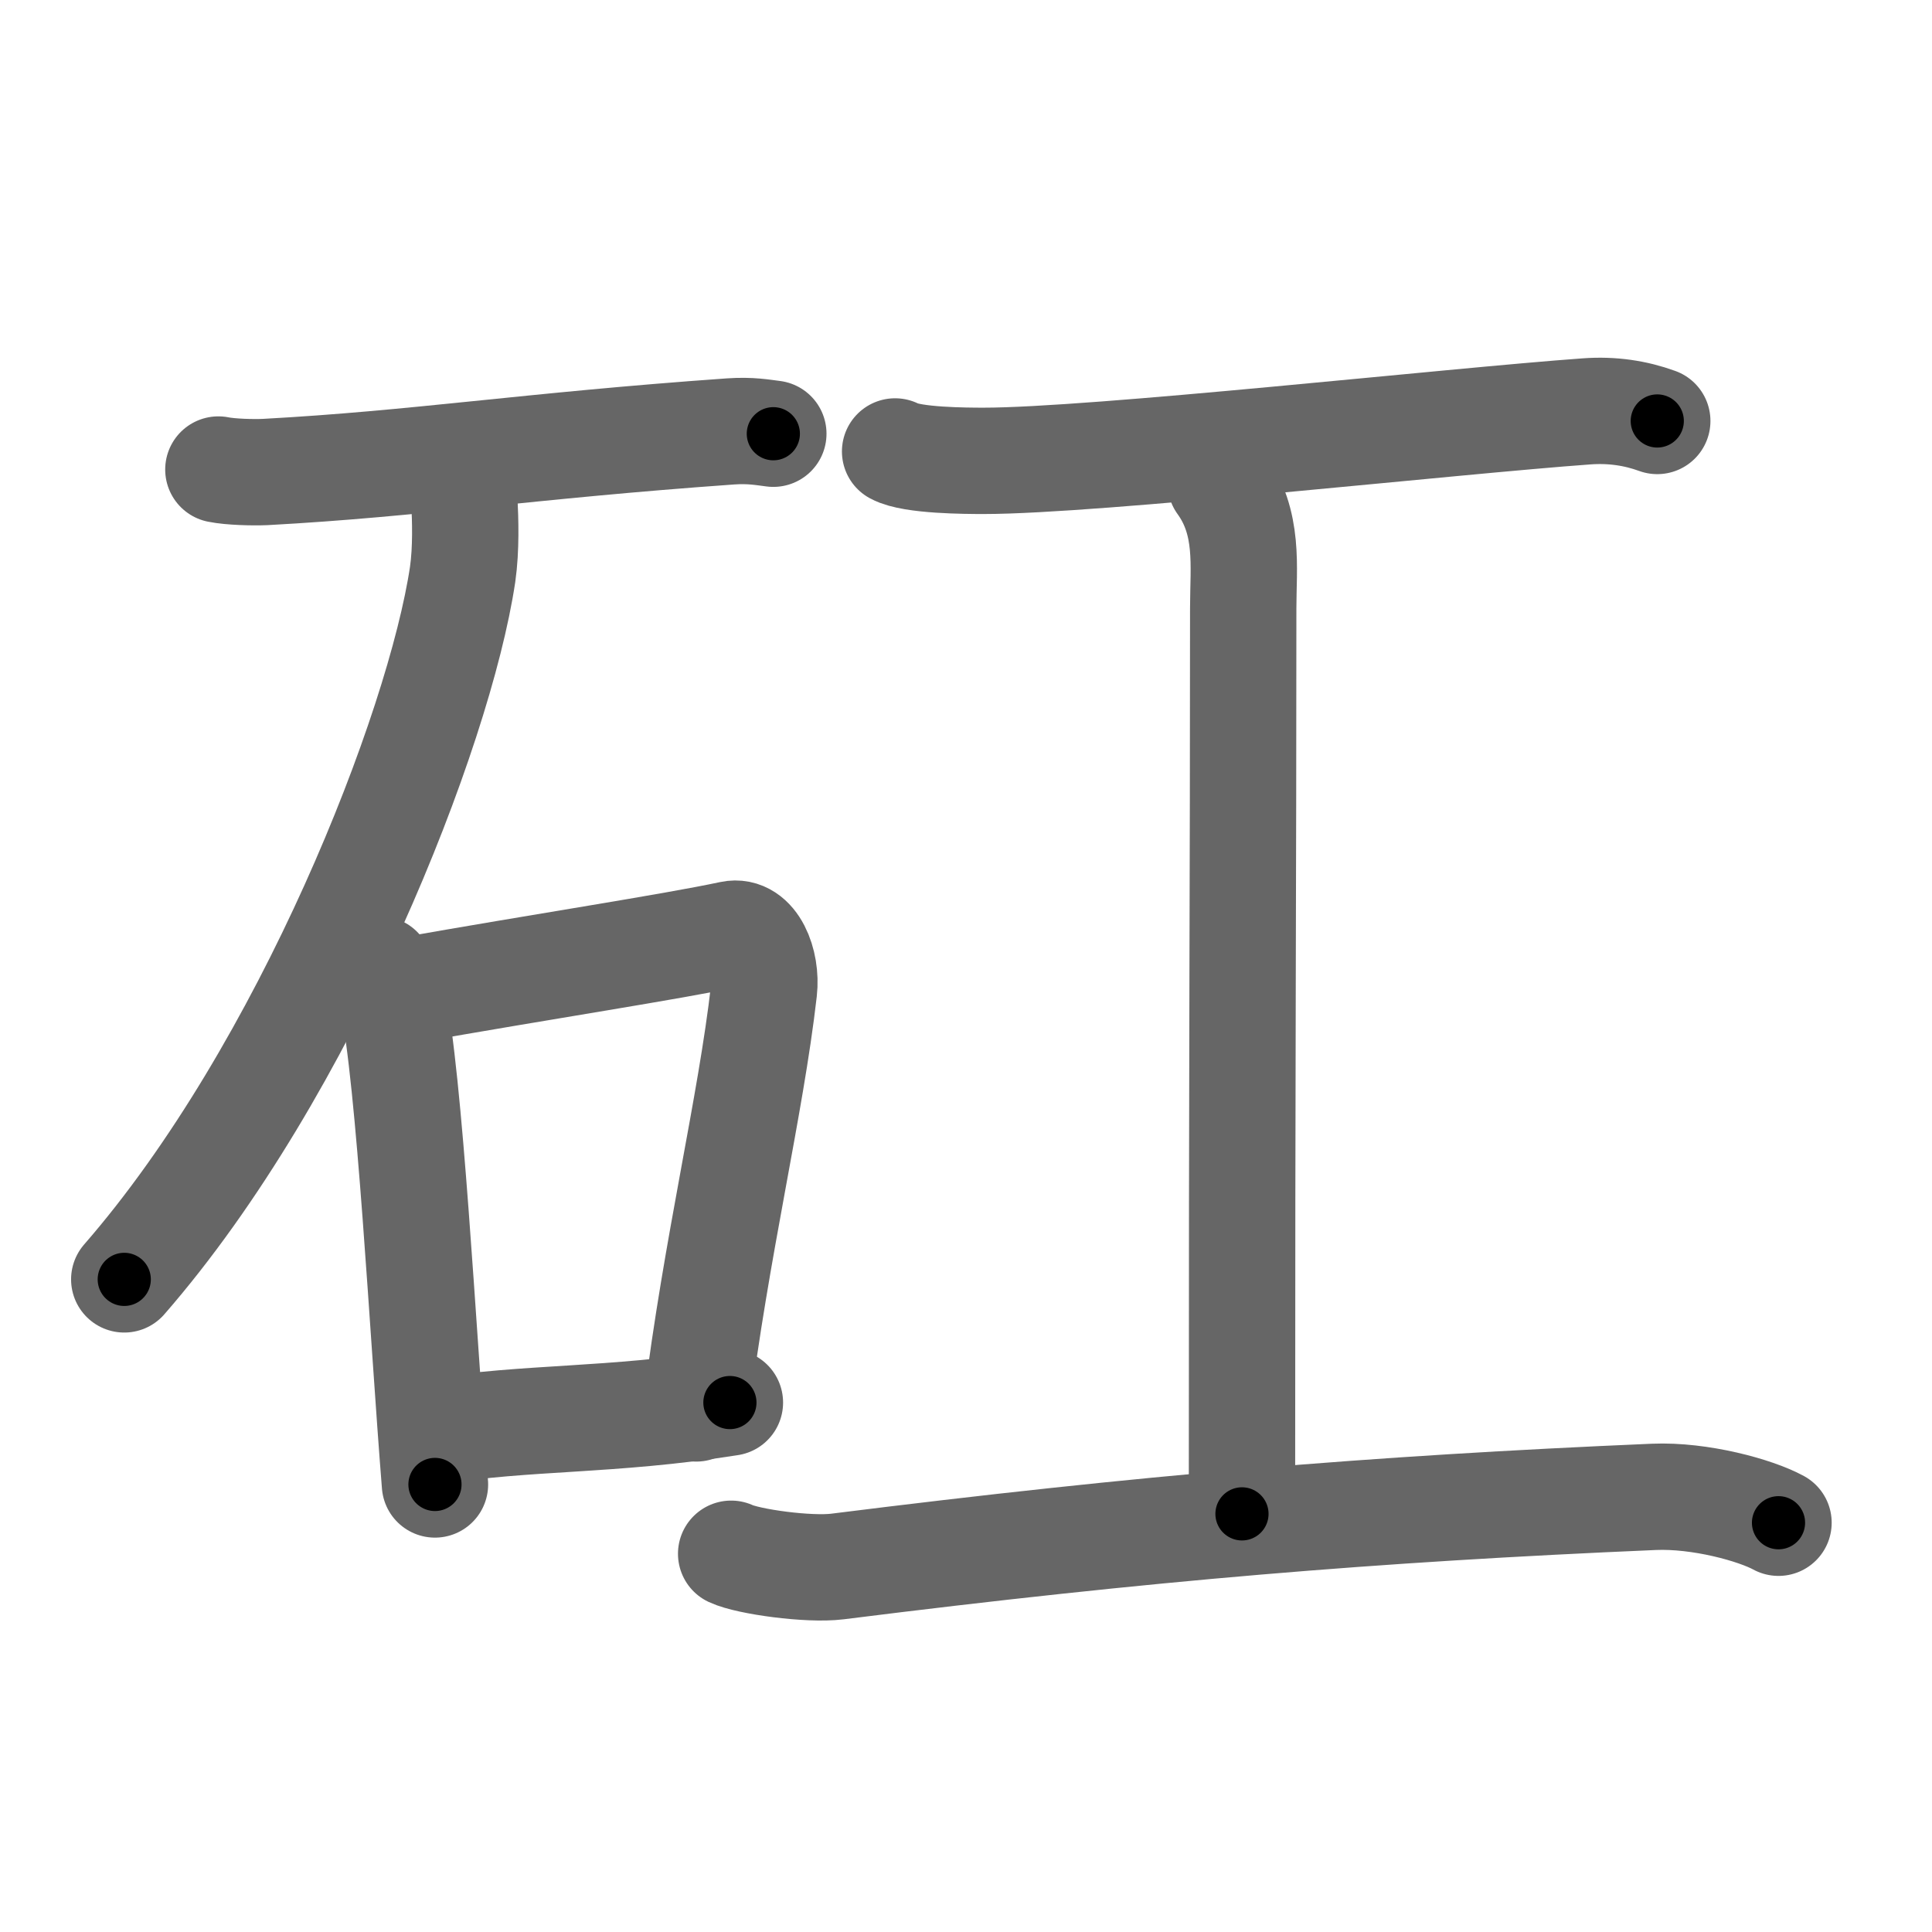 <svg xmlns="http://www.w3.org/2000/svg" width="109" height="109" viewBox="0 0 109 109" id="77fc"><g fill="none" stroke="#666" stroke-width="6" stroke-linecap="round" stroke-linejoin="round"><g><g><path d="M12.32,26.49c0.69,0.14,1.96,0.17,2.64,0.14c8.64-0.47,14.7-1.47,26.25-2.29c1.15-0.08,1.84,0.06,2.42,0.13" /><path d="M26.2,28.26c0.05,1.04,0.11,2.68-0.1,4.15c-1.31,8.77-8.82,27.98-19.09,39.77" /><g><path d="M21.41,54.69c0.29,0.48,0.59,0.88,0.71,1.49c1.01,4.78,1.73,18.97,2.42,27.57" /><path d="M22.73,55.92c8.02-1.42,15.04-2.48,18.52-3.22c1.27-0.27,2.03,1.6,1.85,3.18c-0.75,6.57-2.7,14.51-3.82,23.58" /><path d="M24.54,80.76c5.16-0.84,9.87-0.56,16.64-1.63" /></g></g><g><path d="M50.5,25.47c0.95,0.52,4.03,0.53,5,0.53c6.25,0,26.5-2.25,34-2.79c1.46-0.11,2.79,0.1,4,0.54" /><path d="M68.87,27.25c1.63,2.25,1.27,4.71,1.27,7.06c0,16.47-0.07,22.86-0.07,51.1" /><path d="M41.25,87.66c0.96,0.45,4.37,0.92,5.99,0.72c17.44-2.19,30.19-3.25,46.07-3.93c2.6-0.11,5.73,0.75,7.03,1.46" /></g></g></g><g fill="none" stroke="#000" stroke-width="3" stroke-linecap="round" stroke-linejoin="round"><path d="M12.32,26.49c0.69,0.14,1.96,0.17,2.64,0.14c8.64-0.47,14.7-1.47,26.25-2.29c1.15-0.08,1.84,0.06,2.42,0.13" stroke-dasharray="31.43" stroke-dashoffset="31.43"><animate attributeName="stroke-dashoffset" values="31.43;31.43;0" dur="0.314s" fill="freeze" begin="0s;77fc.click" /></path><path d="M26.2,28.26c0.05,1.04,0.11,2.68-0.1,4.15c-1.31,8.77-8.82,27.98-19.09,39.77" stroke-dasharray="48.703" stroke-dashoffset="48.703"><animate attributeName="stroke-dashoffset" values="48.703" fill="freeze" begin="77fc.click" /><animate attributeName="stroke-dashoffset" values="48.703;48.703;0" keyTimes="0;0.392;1" dur="0.801s" fill="freeze" begin="0s;77fc.click" /></path><path d="M21.41,54.69c0.29,0.48,0.59,0.88,0.71,1.49c1.01,4.78,1.73,18.97,2.42,27.57" stroke-dasharray="29.349" stroke-dashoffset="29.349"><animate attributeName="stroke-dashoffset" values="29.349" fill="freeze" begin="77fc.click" /><animate attributeName="stroke-dashoffset" values="29.349;29.349;0" keyTimes="0;0.732;1" dur="1.094s" fill="freeze" begin="0s;77fc.click" /></path><path d="M22.73,55.92c8.02-1.42,15.04-2.48,18.52-3.22c1.27-0.27,2.03,1.6,1.85,3.18c-0.75,6.57-2.7,14.51-3.82,23.58" stroke-dasharray="46.899" stroke-dashoffset="46.899"><animate attributeName="stroke-dashoffset" values="46.899" fill="freeze" begin="77fc.click" /><animate attributeName="stroke-dashoffset" values="46.899;46.899;0" keyTimes="0;0.7;1" dur="1.563s" fill="freeze" begin="0s;77fc.click" /></path><path d="M24.54,80.76c5.16-0.84,9.87-0.56,16.64-1.63" stroke-dasharray="16.728" stroke-dashoffset="16.728"><animate attributeName="stroke-dashoffset" values="16.728" fill="freeze" begin="77fc.click" /><animate attributeName="stroke-dashoffset" values="16.728;16.728;0" keyTimes="0;0.903;1" dur="1.73s" fill="freeze" begin="0s;77fc.click" /></path><path d="M50.5,25.47c0.95,0.52,4.03,0.53,5,0.53c6.25,0,26.5-2.25,34-2.79c1.46-0.11,2.79,0.1,4,0.54" stroke-dasharray="43.246" stroke-dashoffset="43.246"><animate attributeName="stroke-dashoffset" values="43.246" fill="freeze" begin="77fc.click" /><animate attributeName="stroke-dashoffset" values="43.246;43.246;0" keyTimes="0;0.8;1" dur="2.162s" fill="freeze" begin="0s;77fc.click" /></path><path d="M68.87,27.25c1.63,2.25,1.27,4.71,1.27,7.06c0,16.47-0.07,22.86-0.07,51.1" stroke-dasharray="58.426" stroke-dashoffset="58.426"><animate attributeName="stroke-dashoffset" values="58.426" fill="freeze" begin="77fc.click" /><animate attributeName="stroke-dashoffset" values="58.426;58.426;0" keyTimes="0;0.787;1" dur="2.746s" fill="freeze" begin="0s;77fc.click" /></path><path d="M41.25,87.66c0.96,0.45,4.37,0.92,5.99,0.72c17.44-2.19,30.19-3.25,46.07-3.93c2.6-0.11,5.73,0.75,7.03,1.46" stroke-dasharray="59.57" stroke-dashoffset="59.57"><animate attributeName="stroke-dashoffset" values="59.57" fill="freeze" begin="77fc.click" /><animate attributeName="stroke-dashoffset" values="59.57;59.57;0" keyTimes="0;0.822;1" dur="3.342s" fill="freeze" begin="0s;77fc.click" /></path></g></svg>
